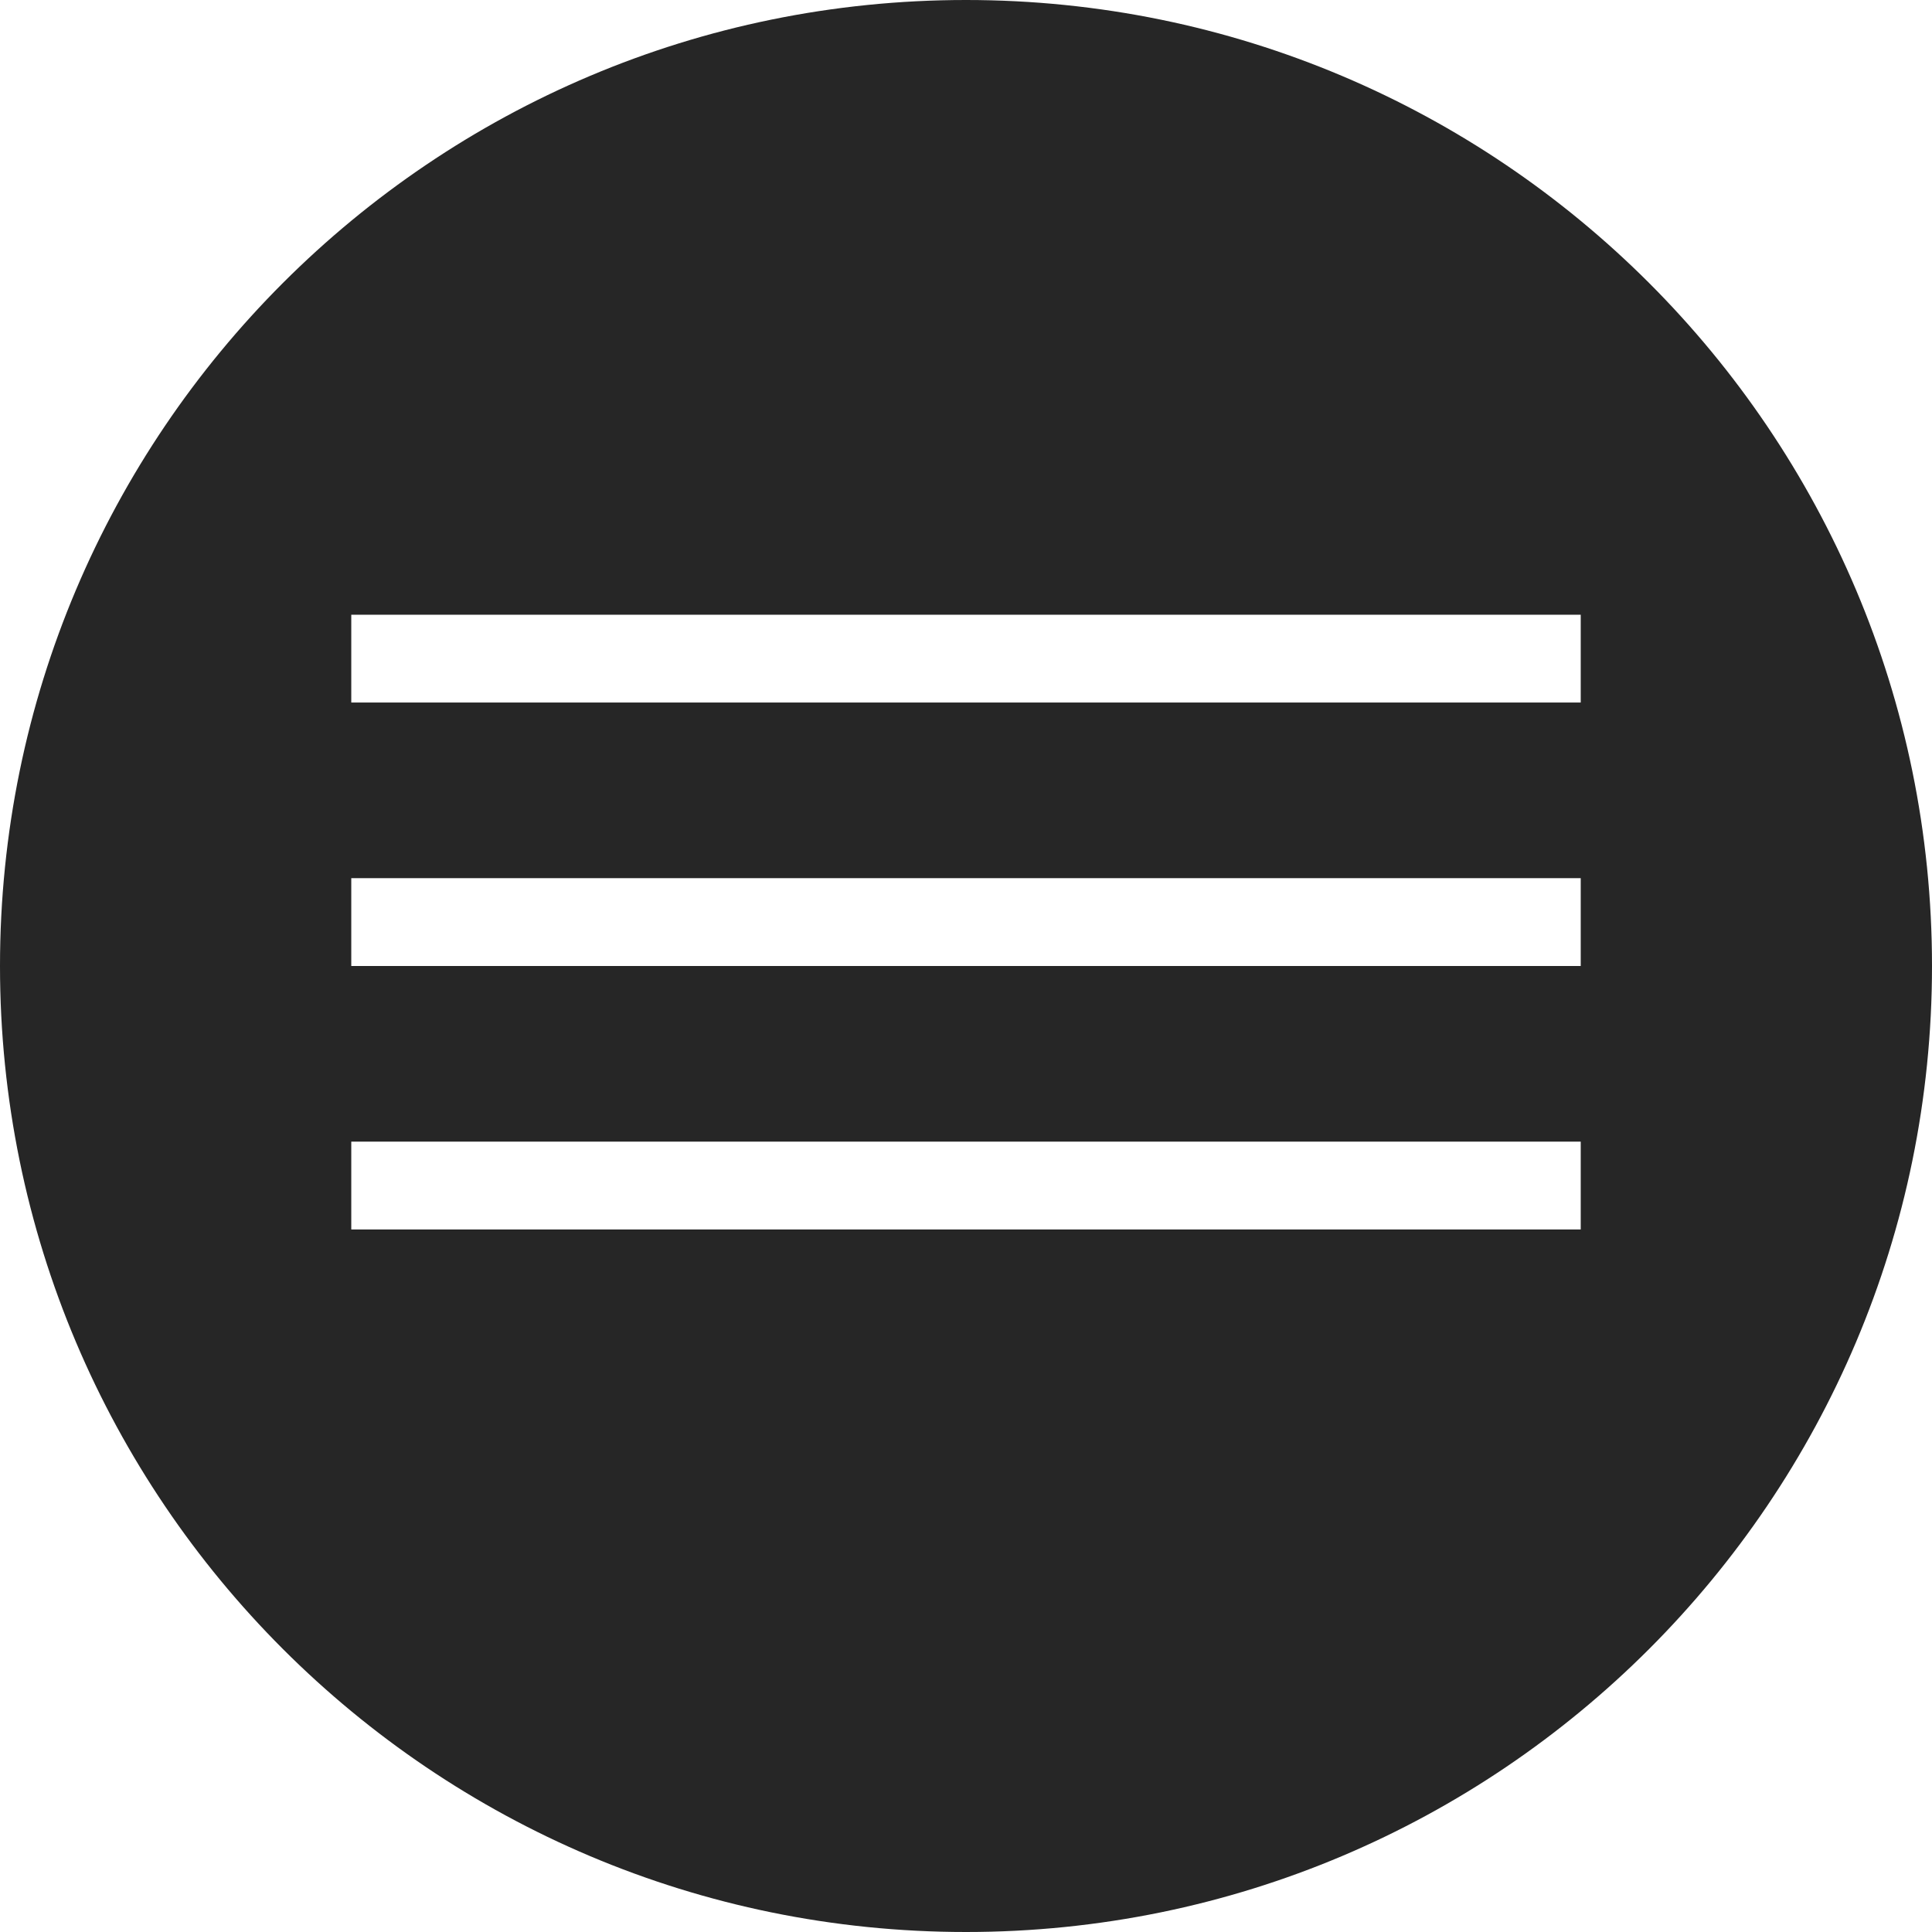 <svg width="44" height="44" viewBox="0 0 44 44" fill="none" xmlns="http://www.w3.org/2000/svg">
<path fill-rule="evenodd" clip-rule="evenodd" d="M22 44C34.15 44 44 34.15 44 22C44 9.85 34.15 0 22 0C9.85 0 0 9.85 0 22C0 34.15 9.85 44 22 44ZM9 14H8V16H9H35H36V14H35H9ZM8 20H9H35H36V22H35H9H8V20ZM9 26H8V28H9H35H36V26H35H9Z" fill="#262626"/>
</svg>
